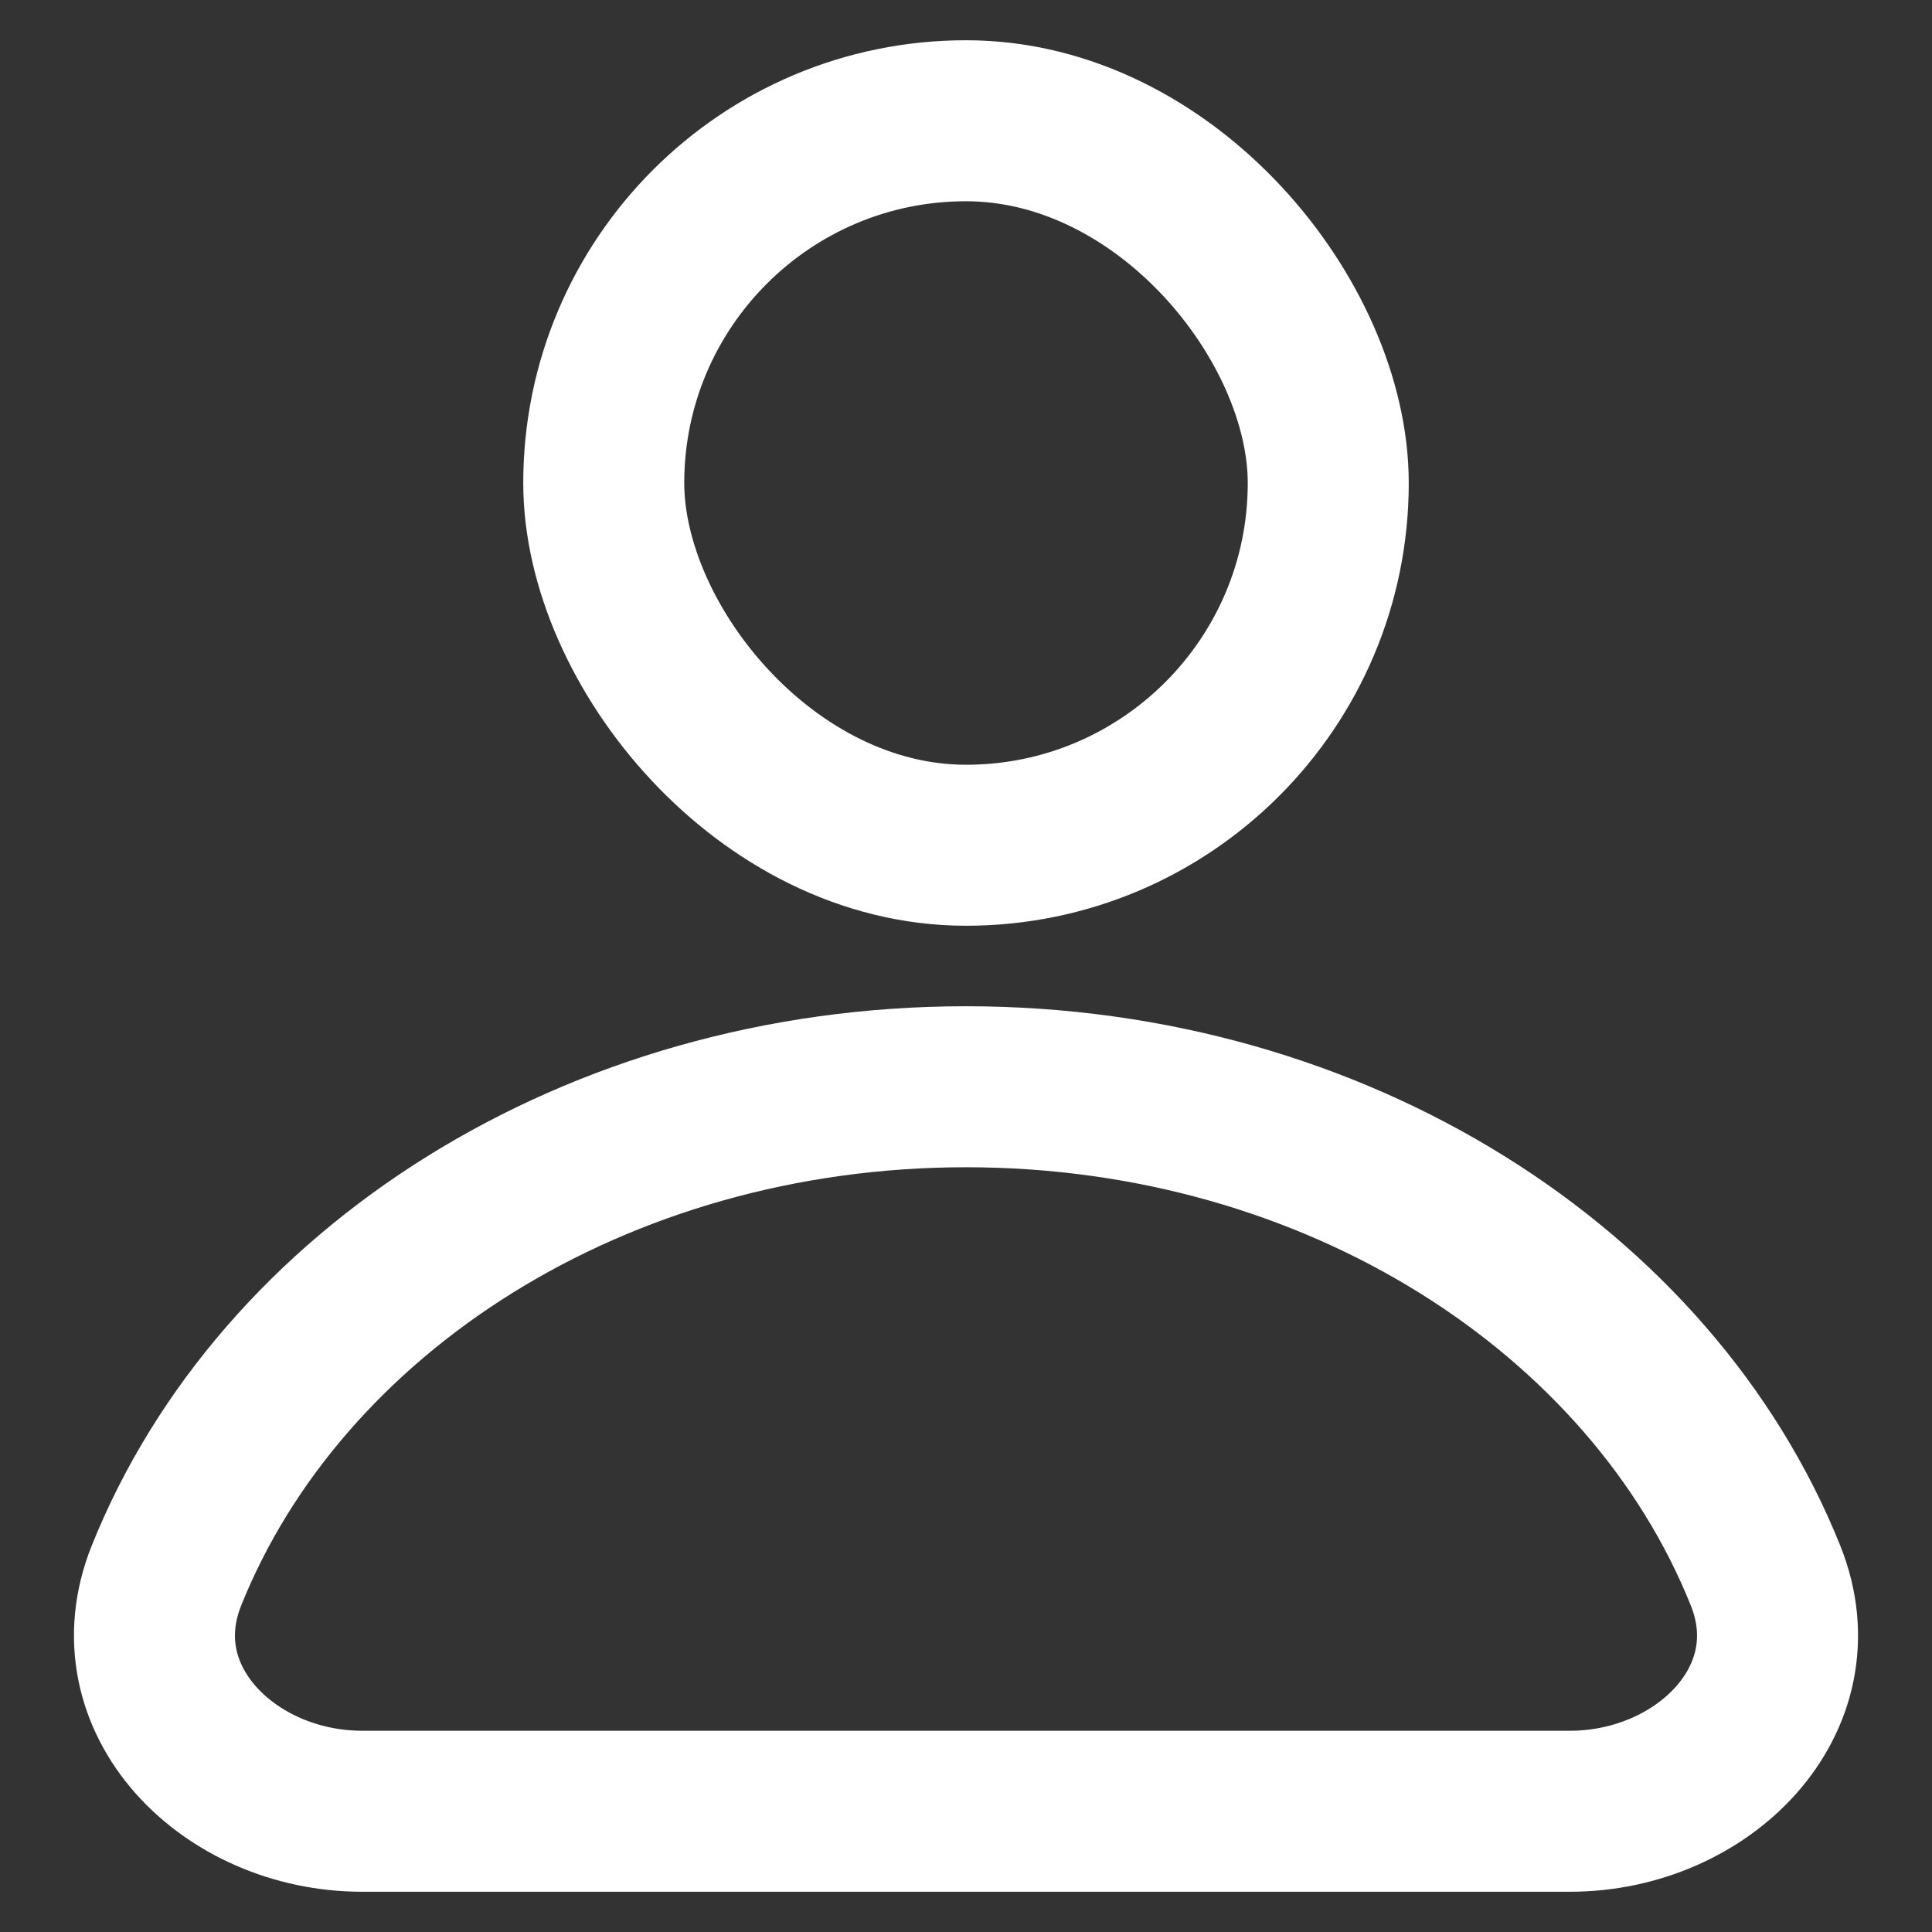<svg width="24" height="24" viewBox="0 0 24 24" fill="none" xmlns="http://www.w3.org/2000/svg">
<rect x="0" y="0" width="24" height="24" fill="#333333" stroke="none"/>
<rect x="7.5" y="1.5" width="9" height="9" rx="4.5" stroke="white" stroke-width="2"/>
<path d="M21.932 19.572C22.549 21.11 21.158 22.5 19.502 22.5C17.596 22.5 14.939 22.5 12 22.5C9.061 22.5 6.404 22.5 4.499 22.5C2.842 22.5 1.451 21.11 2.068 19.572C3.485 16.039 7.397 13.5 12 13.5C16.603 13.5 20.515 16.039 21.932 19.572Z" stroke="white" stroke-width="2"/>
</svg>
